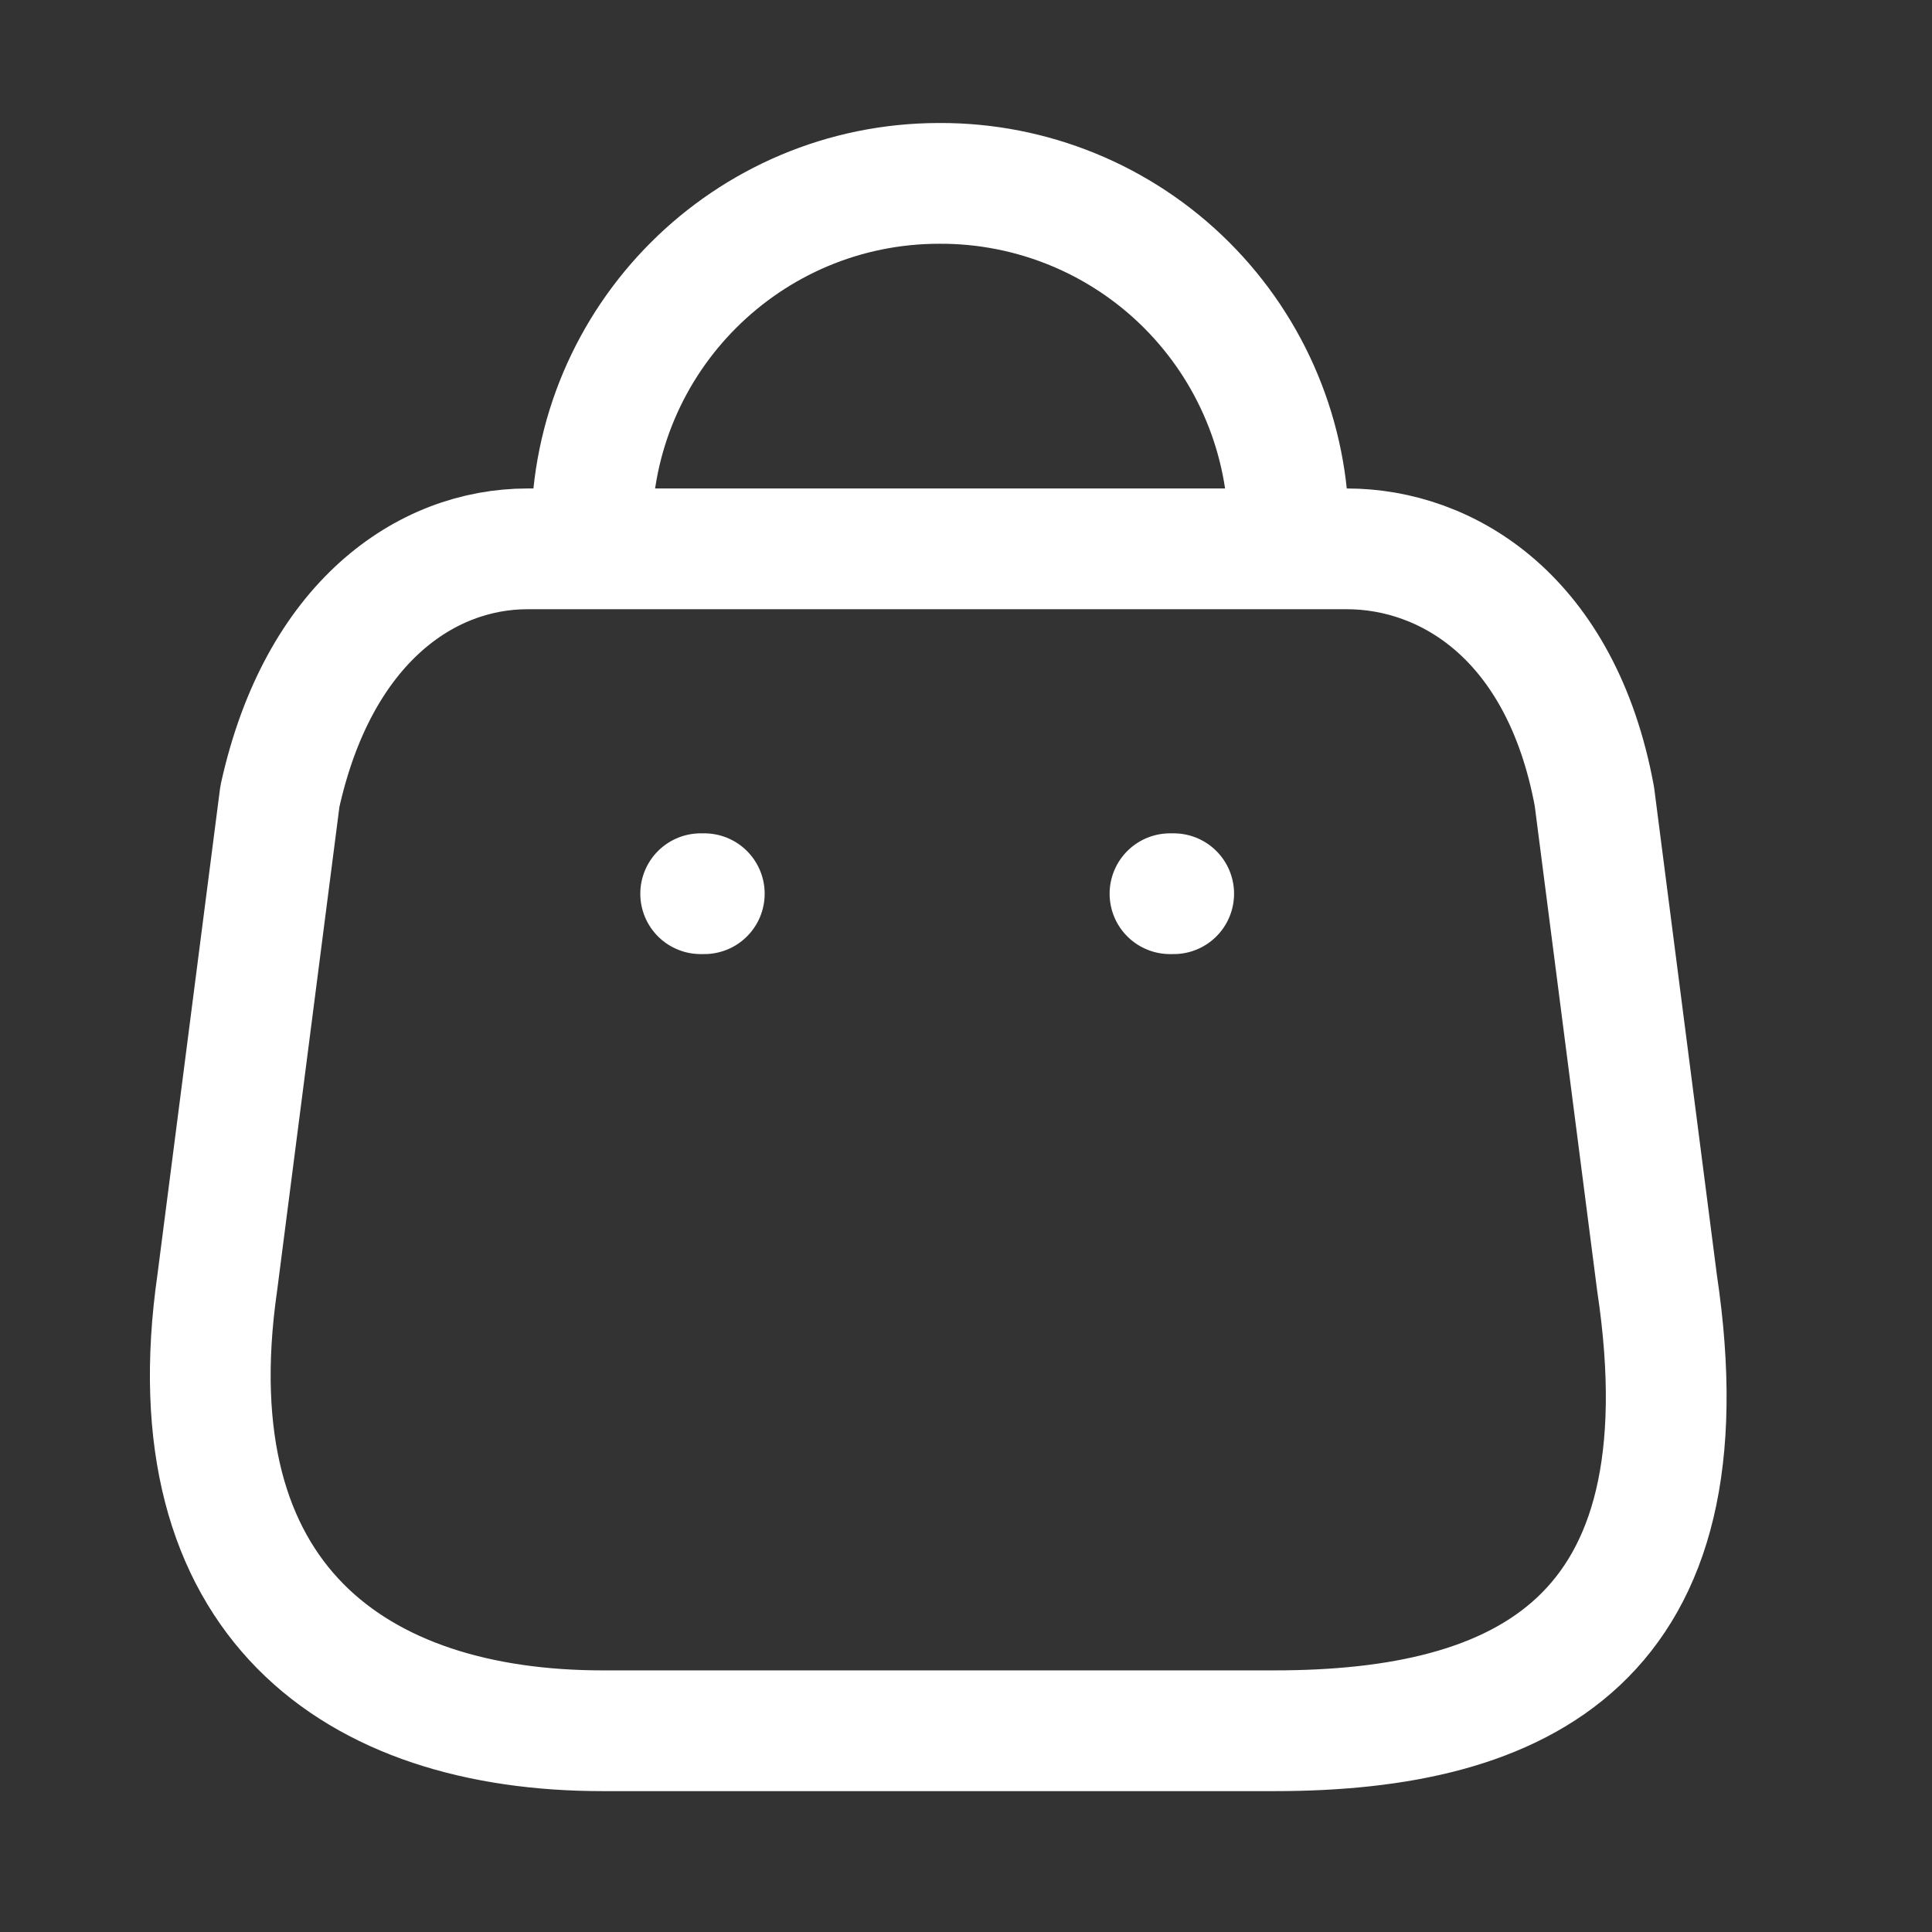 <svg width="24" height="24" viewBox="0 0 24 24" fill="none" xmlns="http://www.w3.org/2000/svg">
<rect x="0" y="0" width="24" height="24" fill="#333333" stroke="none"/>
<path fill-rule="evenodd" clip-rule="evenodd" d="M7.486 21.5H15.834C18.9 21.5 21.253 20.392 20.584 15.935L19.806 9.893C19.395 7.669 17.976 6.818 16.731 6.818H6.553C5.289 6.818 3.953 7.733 3.477 9.893L2.699 15.935C2.131 19.889 4.42 21.5 7.486 21.5Z" stroke="white" stroke-width="1.5" stroke-linecap="round" stroke-linejoin="round"/>
<path d="M7.349 6.598C7.349 4.212 9.283 2.278 11.669 2.278V2.278C12.818 2.273 13.922 2.726 14.736 3.537C15.55 4.348 16.008 5.449 16.008 6.598V6.598" stroke="white" stroke-width="1.5" stroke-linecap="round" stroke-linejoin="round"/>
<path d="M8.704 11.102H8.749" stroke="white" stroke-width="1.5" stroke-linecap="round" stroke-linejoin="round"/>
<path d="M14.534 11.102H14.58" stroke="white" stroke-width="1.5" stroke-linecap="round" stroke-linejoin="round"/>
</svg>

